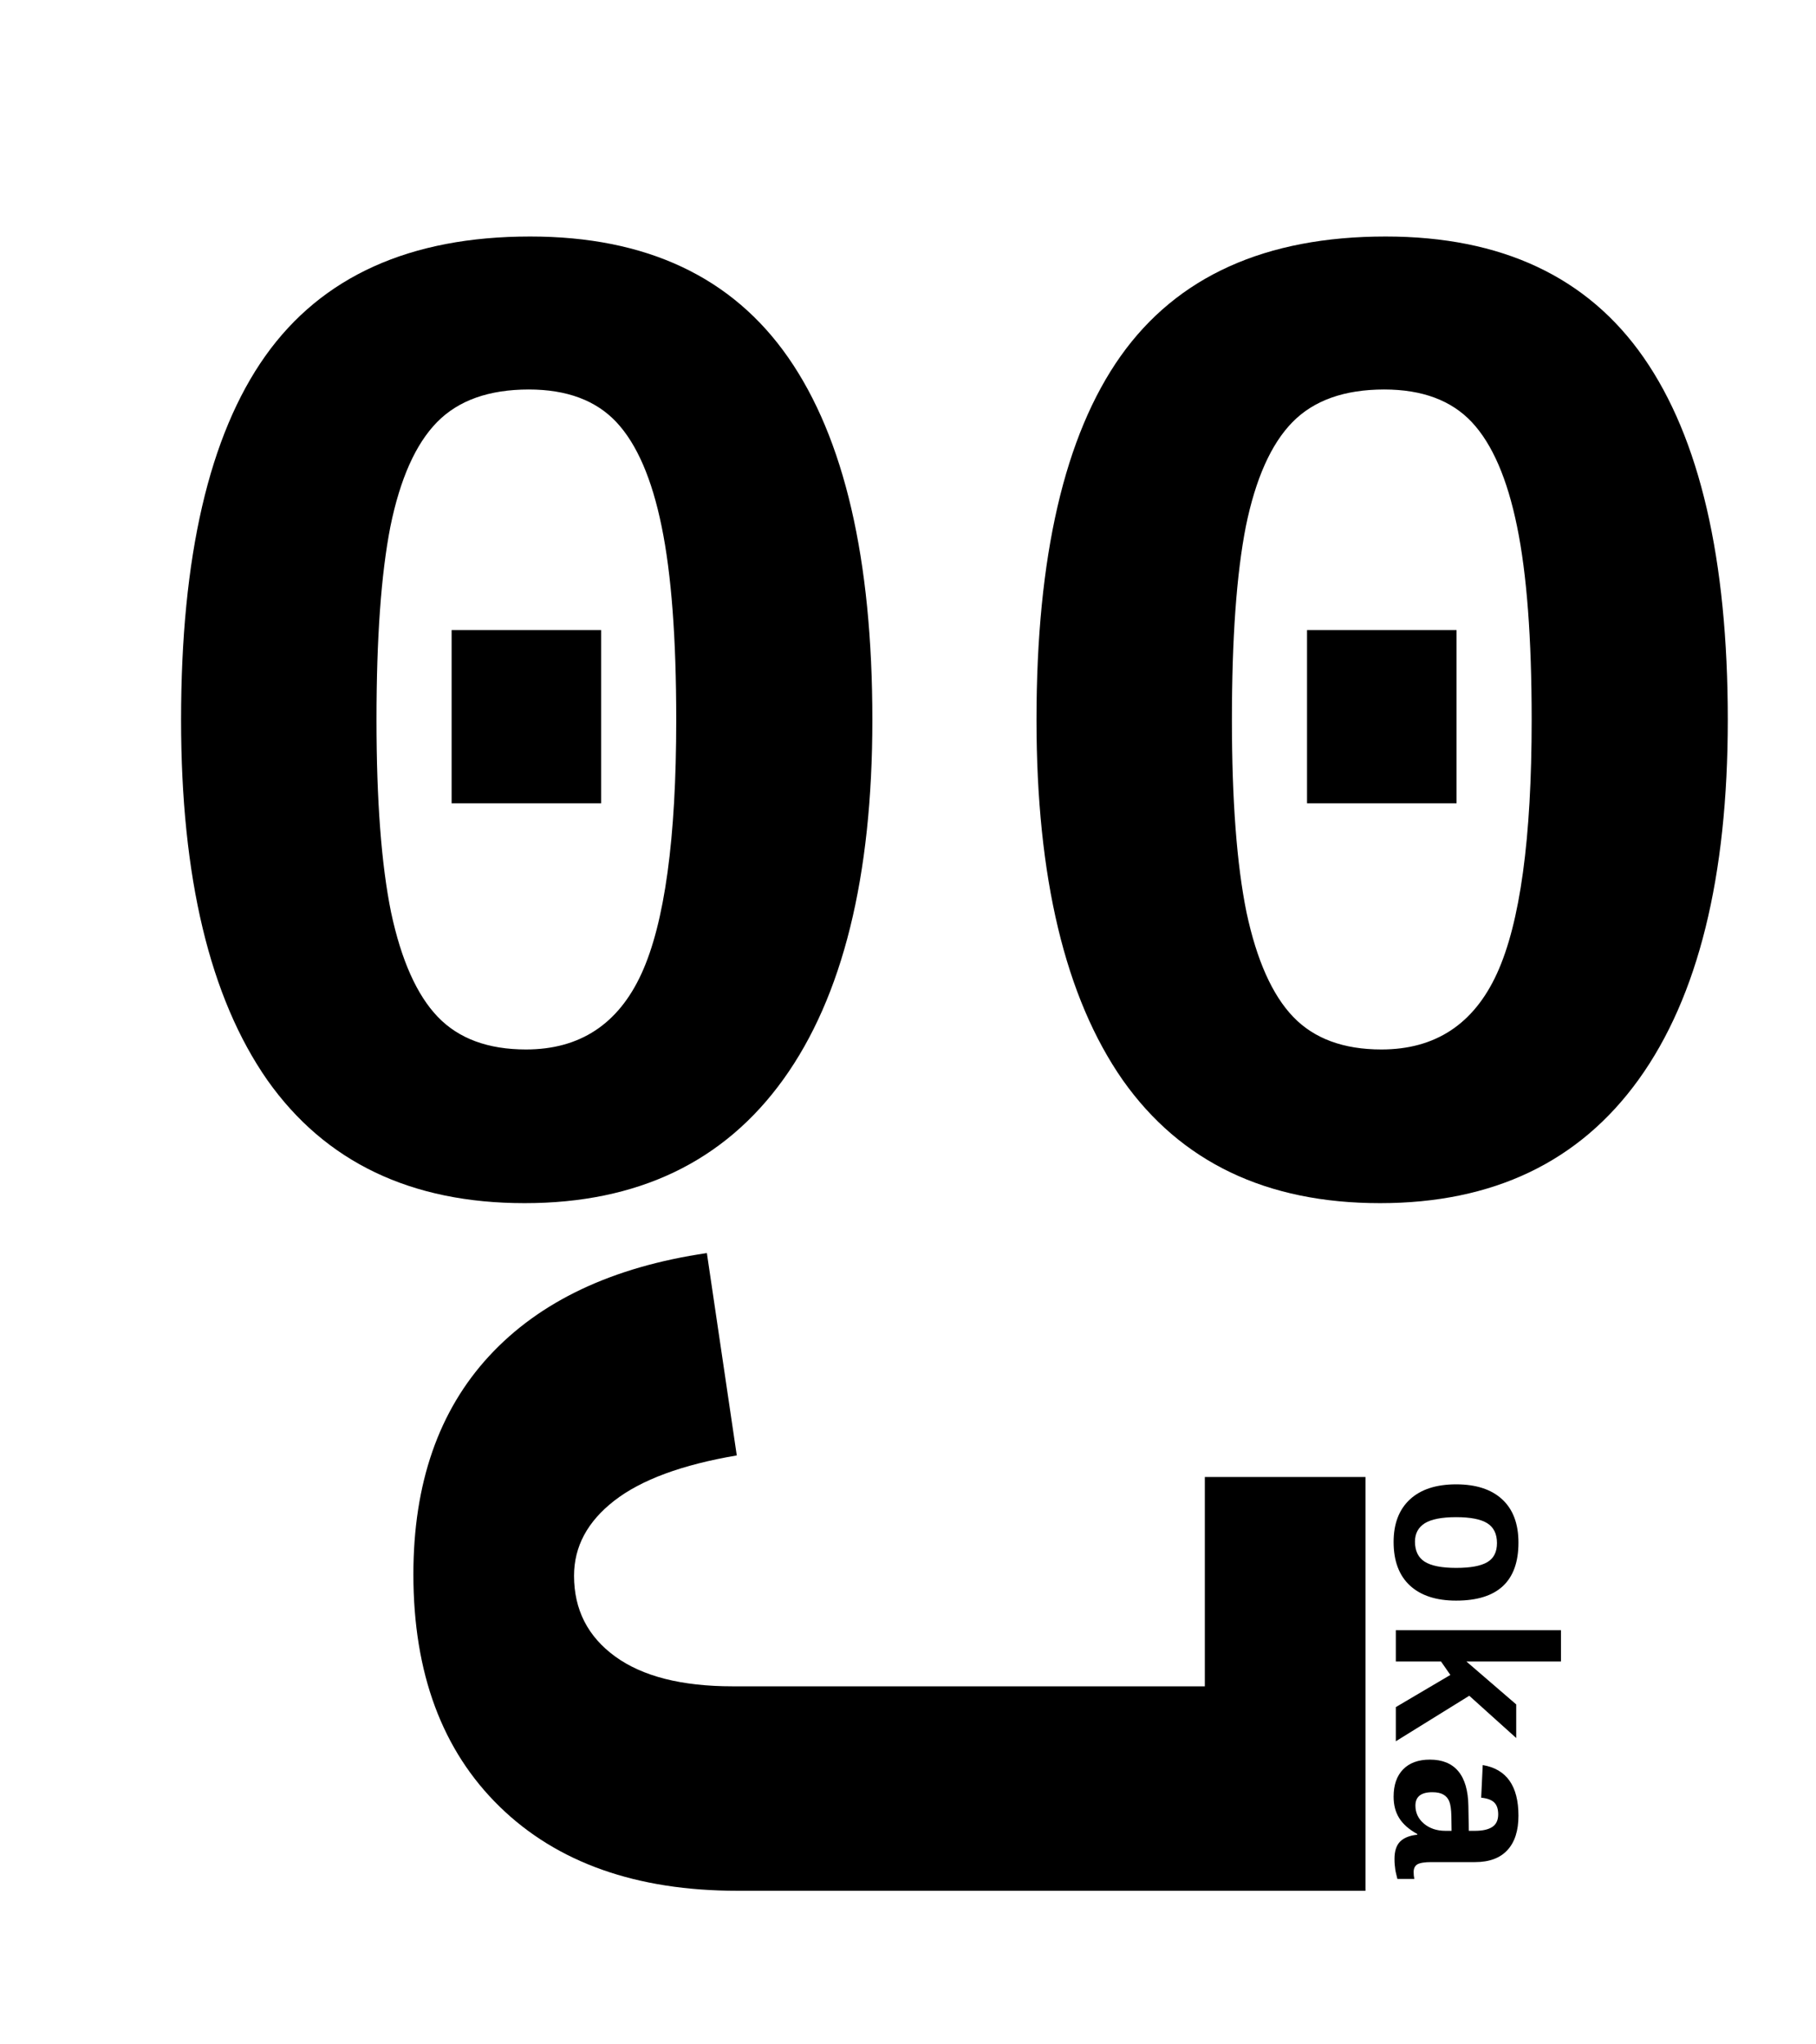 <svg width="255" height="287" viewBox="0 0 255 287" fill="none" xmlns="http://www.w3.org/2000/svg">
<path d="M58.047 221.078C58.047 208.318 61.595 198.096 68.691 190.414C75.788 182.732 85.977 177.914 99.258 175.961L103.457 204.379C95.775 205.681 90.046 207.797 86.269 210.727C82.493 213.656 80.606 217.172 80.606 221.273C80.606 226.026 82.526 229.802 86.367 232.602C90.208 235.401 95.71 236.801 102.871 236.801H169.18V207.406H191.738V265.512H103.555C89.362 265.512 78.229 261.573 70.156 253.695C62.083 245.818 58.047 234.945 58.047 221.078Z" fill="black"/>
<path d="M204.469 224.766C201.667 224.766 199.5 224.057 197.969 222.641C196.448 221.224 195.688 219.188 195.688 216.531C195.688 213.969 196.448 211.979 197.969 210.562C199.5 209.146 201.667 208.438 204.469 208.438C207.26 208.438 209.417 209.141 210.938 210.547C212.458 211.953 213.219 213.979 213.219 216.625C213.219 222.052 210.302 224.766 204.469 224.766ZM204.469 220.172C206.469 220.172 207.922 219.906 208.828 219.375C209.745 218.844 210.203 217.948 210.203 216.688C210.203 215.396 209.745 214.464 208.828 213.891C207.911 213.328 206.458 213.047 204.469 213.047C202.458 213.047 200.99 213.333 200.062 213.906C199.146 214.49 198.688 215.349 198.688 216.484C198.688 217.776 199.141 218.714 200.047 219.297C200.964 219.88 202.438 220.172 204.469 220.172ZM196 239.719L203.656 235.203L202.344 233.312H196V228.922H219.188V233.312H205.906L212.906 239.344V244.062L206.312 238.125L196 244.516V239.719ZM195.688 252.297C195.688 250.661 196.13 249.385 197.016 248.469C197.911 247.552 199.167 247.094 200.781 247.094C202.531 247.094 203.859 247.635 204.766 248.719C205.682 249.812 206.156 251.443 206.188 253.609L206.25 257.094H207.109C208.182 257.094 208.995 256.911 209.547 256.547C210.099 256.182 210.375 255.594 210.375 254.781C210.375 254.021 210.182 253.458 209.797 253.094C209.422 252.74 208.818 252.521 207.984 252.438L208.203 247.859C211.547 248.422 213.219 250.792 213.219 254.969C213.219 257.073 212.703 258.682 211.672 259.797C210.641 260.922 209.125 261.484 207.125 261.484H201C200.052 261.484 199.396 261.589 199.031 261.797C198.677 262.016 198.5 262.375 198.5 262.875C198.5 263.208 198.531 263.531 198.594 263.844H196.219C196.156 263.583 196.099 263.349 196.047 263.141C195.995 262.932 195.953 262.724 195.922 262.516C195.891 262.307 195.865 262.083 195.844 261.844C195.823 261.615 195.812 261.344 195.812 261.031C195.812 259.927 196.083 259.109 196.625 258.578C197.167 258.057 197.964 257.745 199.016 257.641V257.547C197.839 256.891 196.99 256.141 196.469 255.297C195.948 254.464 195.688 253.464 195.688 252.297ZM203.828 257.094L203.797 255C203.776 254.062 203.677 253.38 203.5 252.953C203.333 252.536 203.057 252.219 202.672 252C202.297 251.781 201.781 251.672 201.125 251.672C199.542 251.672 198.75 252.297 198.75 253.547C198.75 254.557 199.146 255.401 199.938 256.078C200.74 256.755 201.75 257.094 202.969 257.094H203.828Z" fill="black"/>
<path d="M122.496 101.082C122.496 123.152 118.329 139.982 109.996 151.57C101.663 163.159 89.553 168.953 73.668 168.953C57.717 168.953 45.673 163.191 37.535 151.668C29.462 140.079 25.426 123.217 25.426 101.082C25.426 78.165 29.365 61.141 37.242 50.008C45.185 38.81 57.587 33.211 74.449 33.211C90.725 33.211 102.802 38.875 110.68 50.203C118.557 61.531 122.496 78.491 122.496 101.082ZM94.957 101.082C94.957 89.624 94.273 80.574 92.906 73.934C91.539 67.228 89.423 62.345 86.559 59.285C83.694 56.225 79.592 54.695 74.254 54.695C68.655 54.695 64.358 56.225 61.363 59.285C58.368 62.345 56.188 67.228 54.82 73.934C53.518 80.574 52.867 89.624 52.867 101.082C52.867 112.41 53.551 121.427 54.918 128.133C56.35 134.839 58.531 139.721 61.461 142.781C64.391 145.841 68.525 147.371 73.863 147.371C81.415 147.371 86.819 143.823 90.074 136.727C93.329 129.63 94.957 117.749 94.957 101.082ZM63.414 112.801V88.484H84.41V112.801H63.414ZM242.613 101.082C242.613 123.152 238.447 139.982 230.113 151.57C221.78 163.159 209.671 168.953 193.785 168.953C177.835 168.953 165.79 163.191 157.652 151.668C149.579 140.079 145.543 123.217 145.543 101.082C145.543 78.165 149.482 61.141 157.359 50.008C165.302 38.81 177.704 33.211 194.566 33.211C210.842 33.211 222.919 38.875 230.797 50.203C238.674 61.531 242.613 78.491 242.613 101.082ZM215.074 101.082C215.074 89.624 214.391 80.574 213.023 73.934C211.656 67.228 209.54 62.345 206.676 59.285C203.811 56.225 199.71 54.695 194.371 54.695C188.772 54.695 184.475 56.225 181.48 59.285C178.486 62.345 176.305 67.228 174.938 73.934C173.635 80.574 172.984 89.624 172.984 101.082C172.984 112.41 173.668 121.427 175.035 128.133C176.467 134.839 178.648 139.721 181.578 142.781C184.508 145.841 188.642 147.371 193.98 147.371C201.533 147.371 206.936 143.823 210.191 136.727C213.447 129.63 215.074 117.749 215.074 101.082ZM183.531 112.801V88.484H204.527V112.801H183.531Z" fill="black"/>
</svg>
